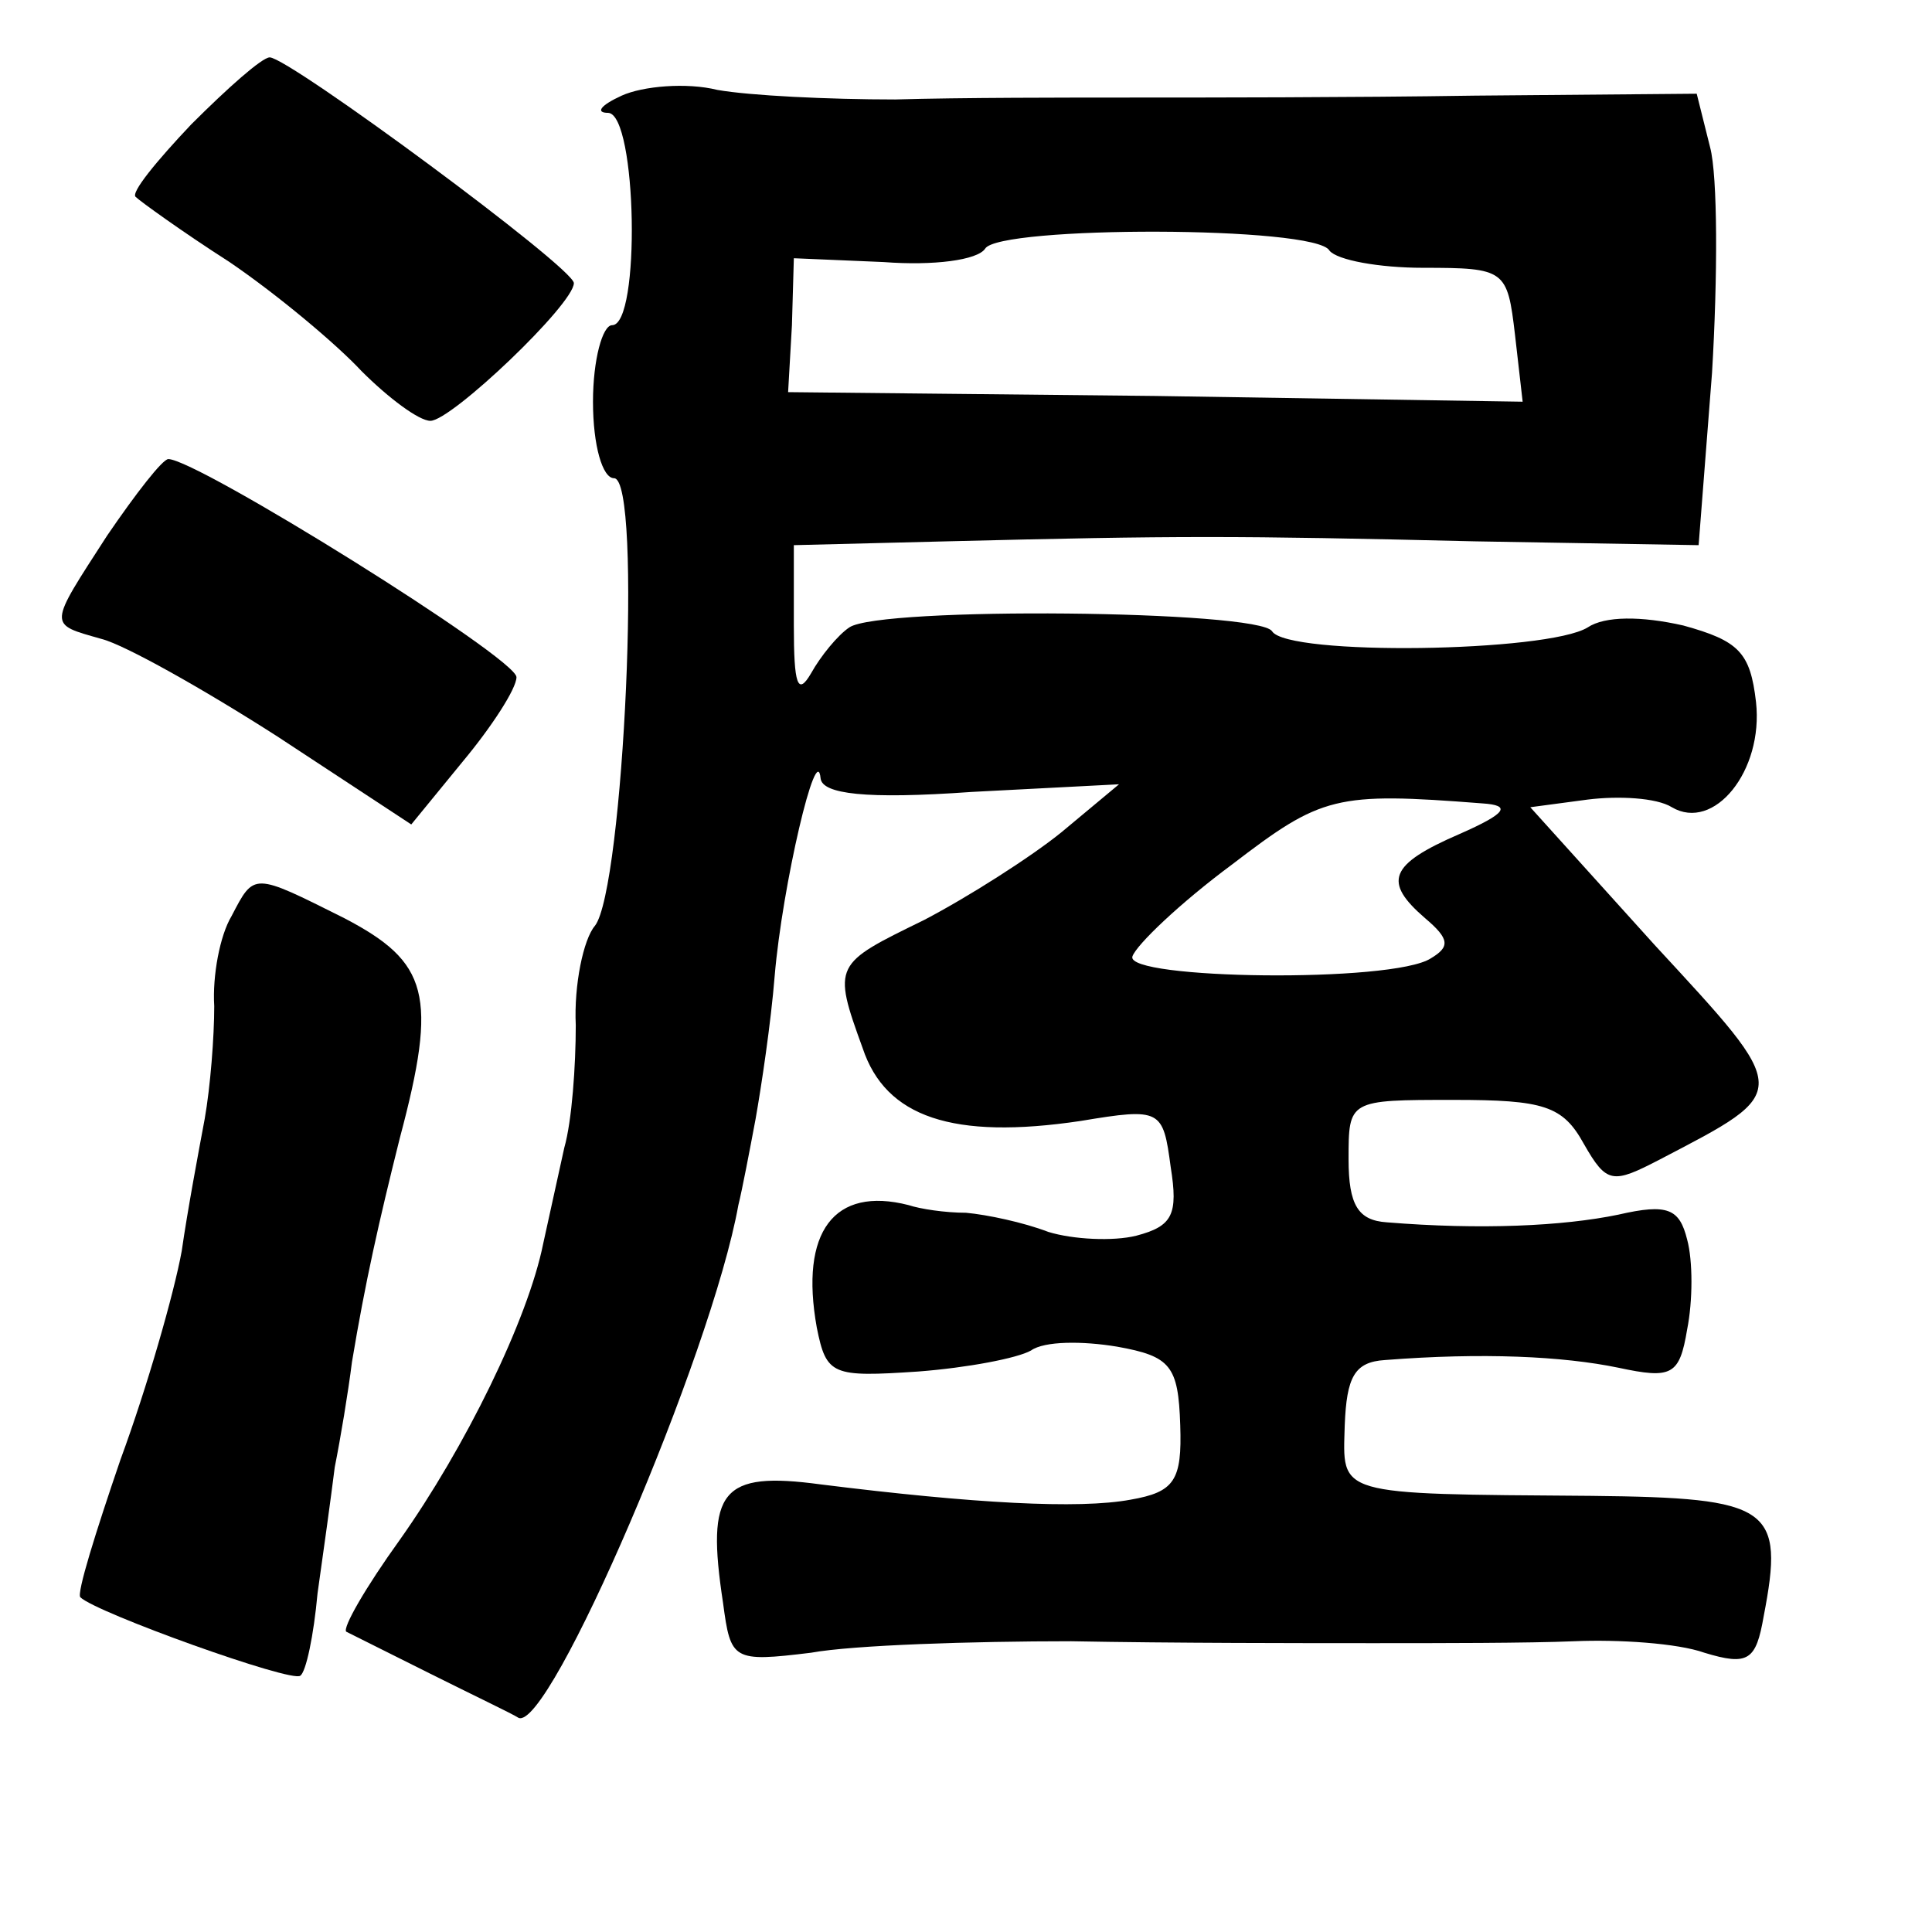 <?xml version="1.0" standalone="no"?>
<!DOCTYPE svg PUBLIC "-//W3C//DTD SVG 20010904//EN"
 "http://www.w3.org/TR/2001/REC-SVG-20010904/DTD/svg10.dtd">
<svg version="1.0" xmlns="http://www.w3.org/2000/svg"
 width="101pt" height="101pt" viewBox="0 0 101 101"
 preserveAspectRatio="xMidYMid meet">
<g transform="translate(0,101) scale(0.1,-0.1)"
fill="#000000" stroke="none">
<path d="M100 945 c-18 -19 -32 -36 -29 -38 2 -2 24 -18 49 -34 25 -17 56 -43
69 -57 14 -14 30 -26 36 -26 11 0 75 61 75 72 0 8 -149 118 -159 118 -4 0 -22
-16 -41 -35z"/>
<path d="M325 960 c-11 -5 -14 -9 -7 -9 15 -1 17 -111 2 -111 -5 0 -10 -18
-10 -40 0 -23 5 -40 11 -40 15 0 5 -215 -10 -234 -6 -7 -11 -31 -10 -52 0 -21
-2 -50 -6 -64 -3 -14 -8 -36 -11 -50 -8 -40 -41 -107 -75 -155 -18 -25 -30
-46 -28 -48 2 -1 22 -11 44 -22 22 -11 43 -21 46 -23 16 -8 101 190 115 268 2
8 6 29 9 45 3 17 8 50 10 75 4 47 22 124 24 103 1 -8 23 -11 79 -7 l77 4 -30
-25 c-16 -13 -49 -34 -72 -46 -47 -23 -48 -23 -32 -67 12 -36 47 -48 114 -38
42 7 43 6 47 -24 4 -25 1 -31 -18 -36 -12 -3 -33 -2 -46 2 -13 5 -32 9 -43 10
-11 0 -24 2 -30 4 -39 10 -57 -14 -48 -64 5 -25 8 -26 53 -23 26 2 52 7 59 11
7 5 27 5 45 2 28 -5 32 -10 33 -41 1 -29 -3 -35 -26 -39 -27 -5 -82 -2 -162 8
-52 7 -60 -3 -51 -62 4 -30 5 -31 46 -26 22 4 84 6 136 6 52 -1 123 -1 158 -1
34 0 81 0 105 1 23 1 54 -1 68 -6 23 -7 27 -4 31 19 11 57 4 62 -90 63 -135 1
-130 0 -129 37 1 25 5 33 21 34 51 4 93 2 122 -4 28 -6 32 -4 36 20 3 15 3 36
0 47 -4 16 -10 19 -36 13 -29 -6 -72 -8 -121 -4 -15 1 -20 9 -20 33 0 31 0 31
55 31 47 0 57 -3 68 -23 12 -21 15 -21 40 -8 69 36 69 34 -3 112 l-65 72 30 4
c16 2 36 1 44 -4 22 -13 48 19 44 55 -3 26 -9 32 -38 40 -22 5 -41 5 -50 -1
-21 -13 -157 -15 -165 -2 -7 11 -205 13 -221 2 -6 -4 -15 -15 -20 -24 -7 -12
-9 -6 -9 25 l0 42 80 2 c121 3 150 3 276 0 l117 -2 7 90 c3 50 3 103 -1 118
l-7 28 -116 -1 c-64 -1 -144 -1 -178 -1 -35 0 -91 0 -125 -1 -35 0 -76 2 -93
5 -16 4 -39 2 -50 -3z m370 -81 c4 -5 26 -9 49 -9 43 0 44 -1 48 -35 l4 -35
-192 3 -192 2 2 35 1 35 47 -2 c26 -2 49 1 53 7 7 12 173 12 180 -1z m80 -289
c15 -1 13 -5 -12 -16 -37 -16 -40 -25 -18 -44 13 -11 13 -15 3 -21 -20 -13
-160 -11 -156 1 2 6 25 28 52 48 47 36 54 38 131 32z"/>
<path d="M56 730 c-31 -48 -31 -46 -3 -54 12 -3 53 -26 92 -51 l70 -46 27 33
c15 18 28 38 28 44 0 10 -167 114 -182 114 -3 0 -17 -18 -32 -40z"/>
<path d="M121 531 c-6 -10 -10 -31 -9 -47 0 -16 -2 -42 -5 -59 -3 -16 -9 -48
-12 -69 -4 -22 -18 -71 -32 -109 -13 -38 -23 -70 -21 -72 8 -8 111 -45 115
-41 3 2 7 21 9 43 3 21 7 50 9 66 3 15 7 39 9 55 7 42 14 73 25 117 20 75 15
92 -29 115 -48 24 -47 24 -59 1z"/>
</g>
</svg>
